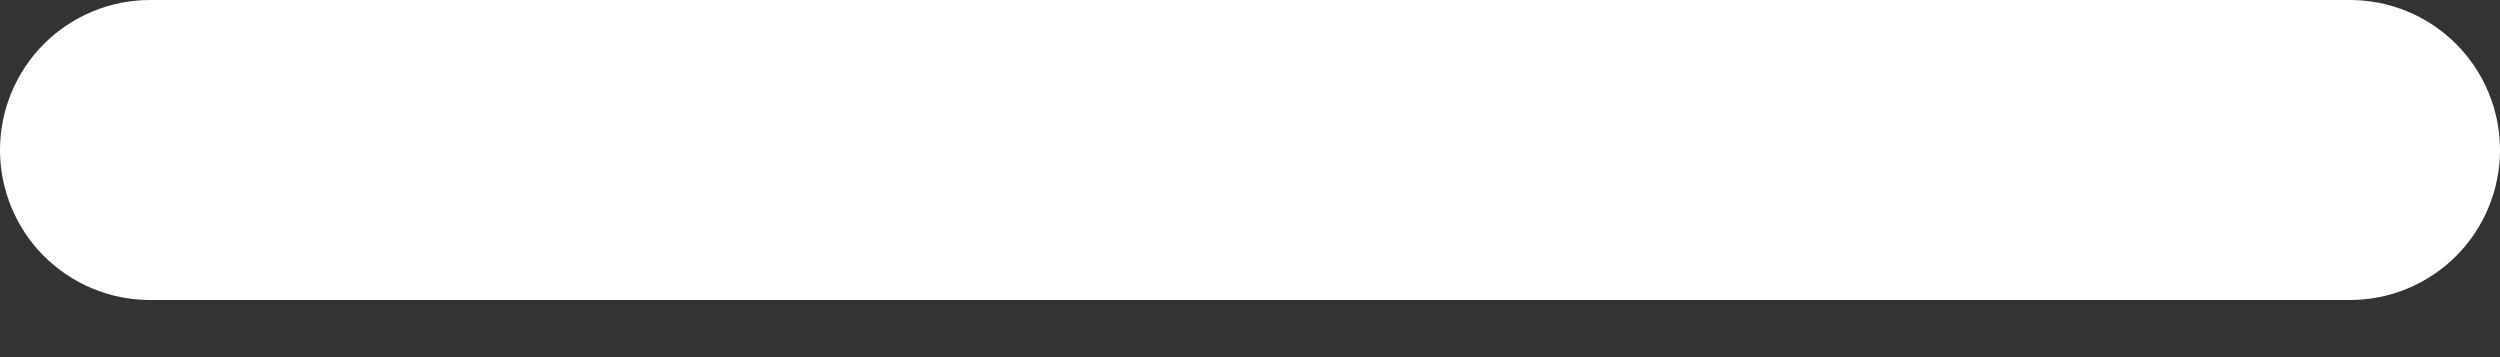 <svg width="21" height="3" viewBox="0 0 21 3" fill="none" xmlns="http://www.w3.org/2000/svg">
<rect x="0" y="0" width="21" height="3" fill="#333333" stroke="none"/>
<path d="M21 1.26C21 1.594 20.867 1.915 20.631 2.151C20.395 2.387 20.074 2.52 19.74 2.52H1.26C0.926 2.52 0.605 2.387 0.369 2.151C0.133 1.915 0 1.594 0 1.26C0 0.926 0.133 0.605 0.369 0.369C0.605 0.133 0.926 0 1.26 0H19.74C20.074 0 20.395 0.133 20.631 0.369C20.867 0.605 21 0.926 21 1.26Z" fill="white"/>
</svg>
